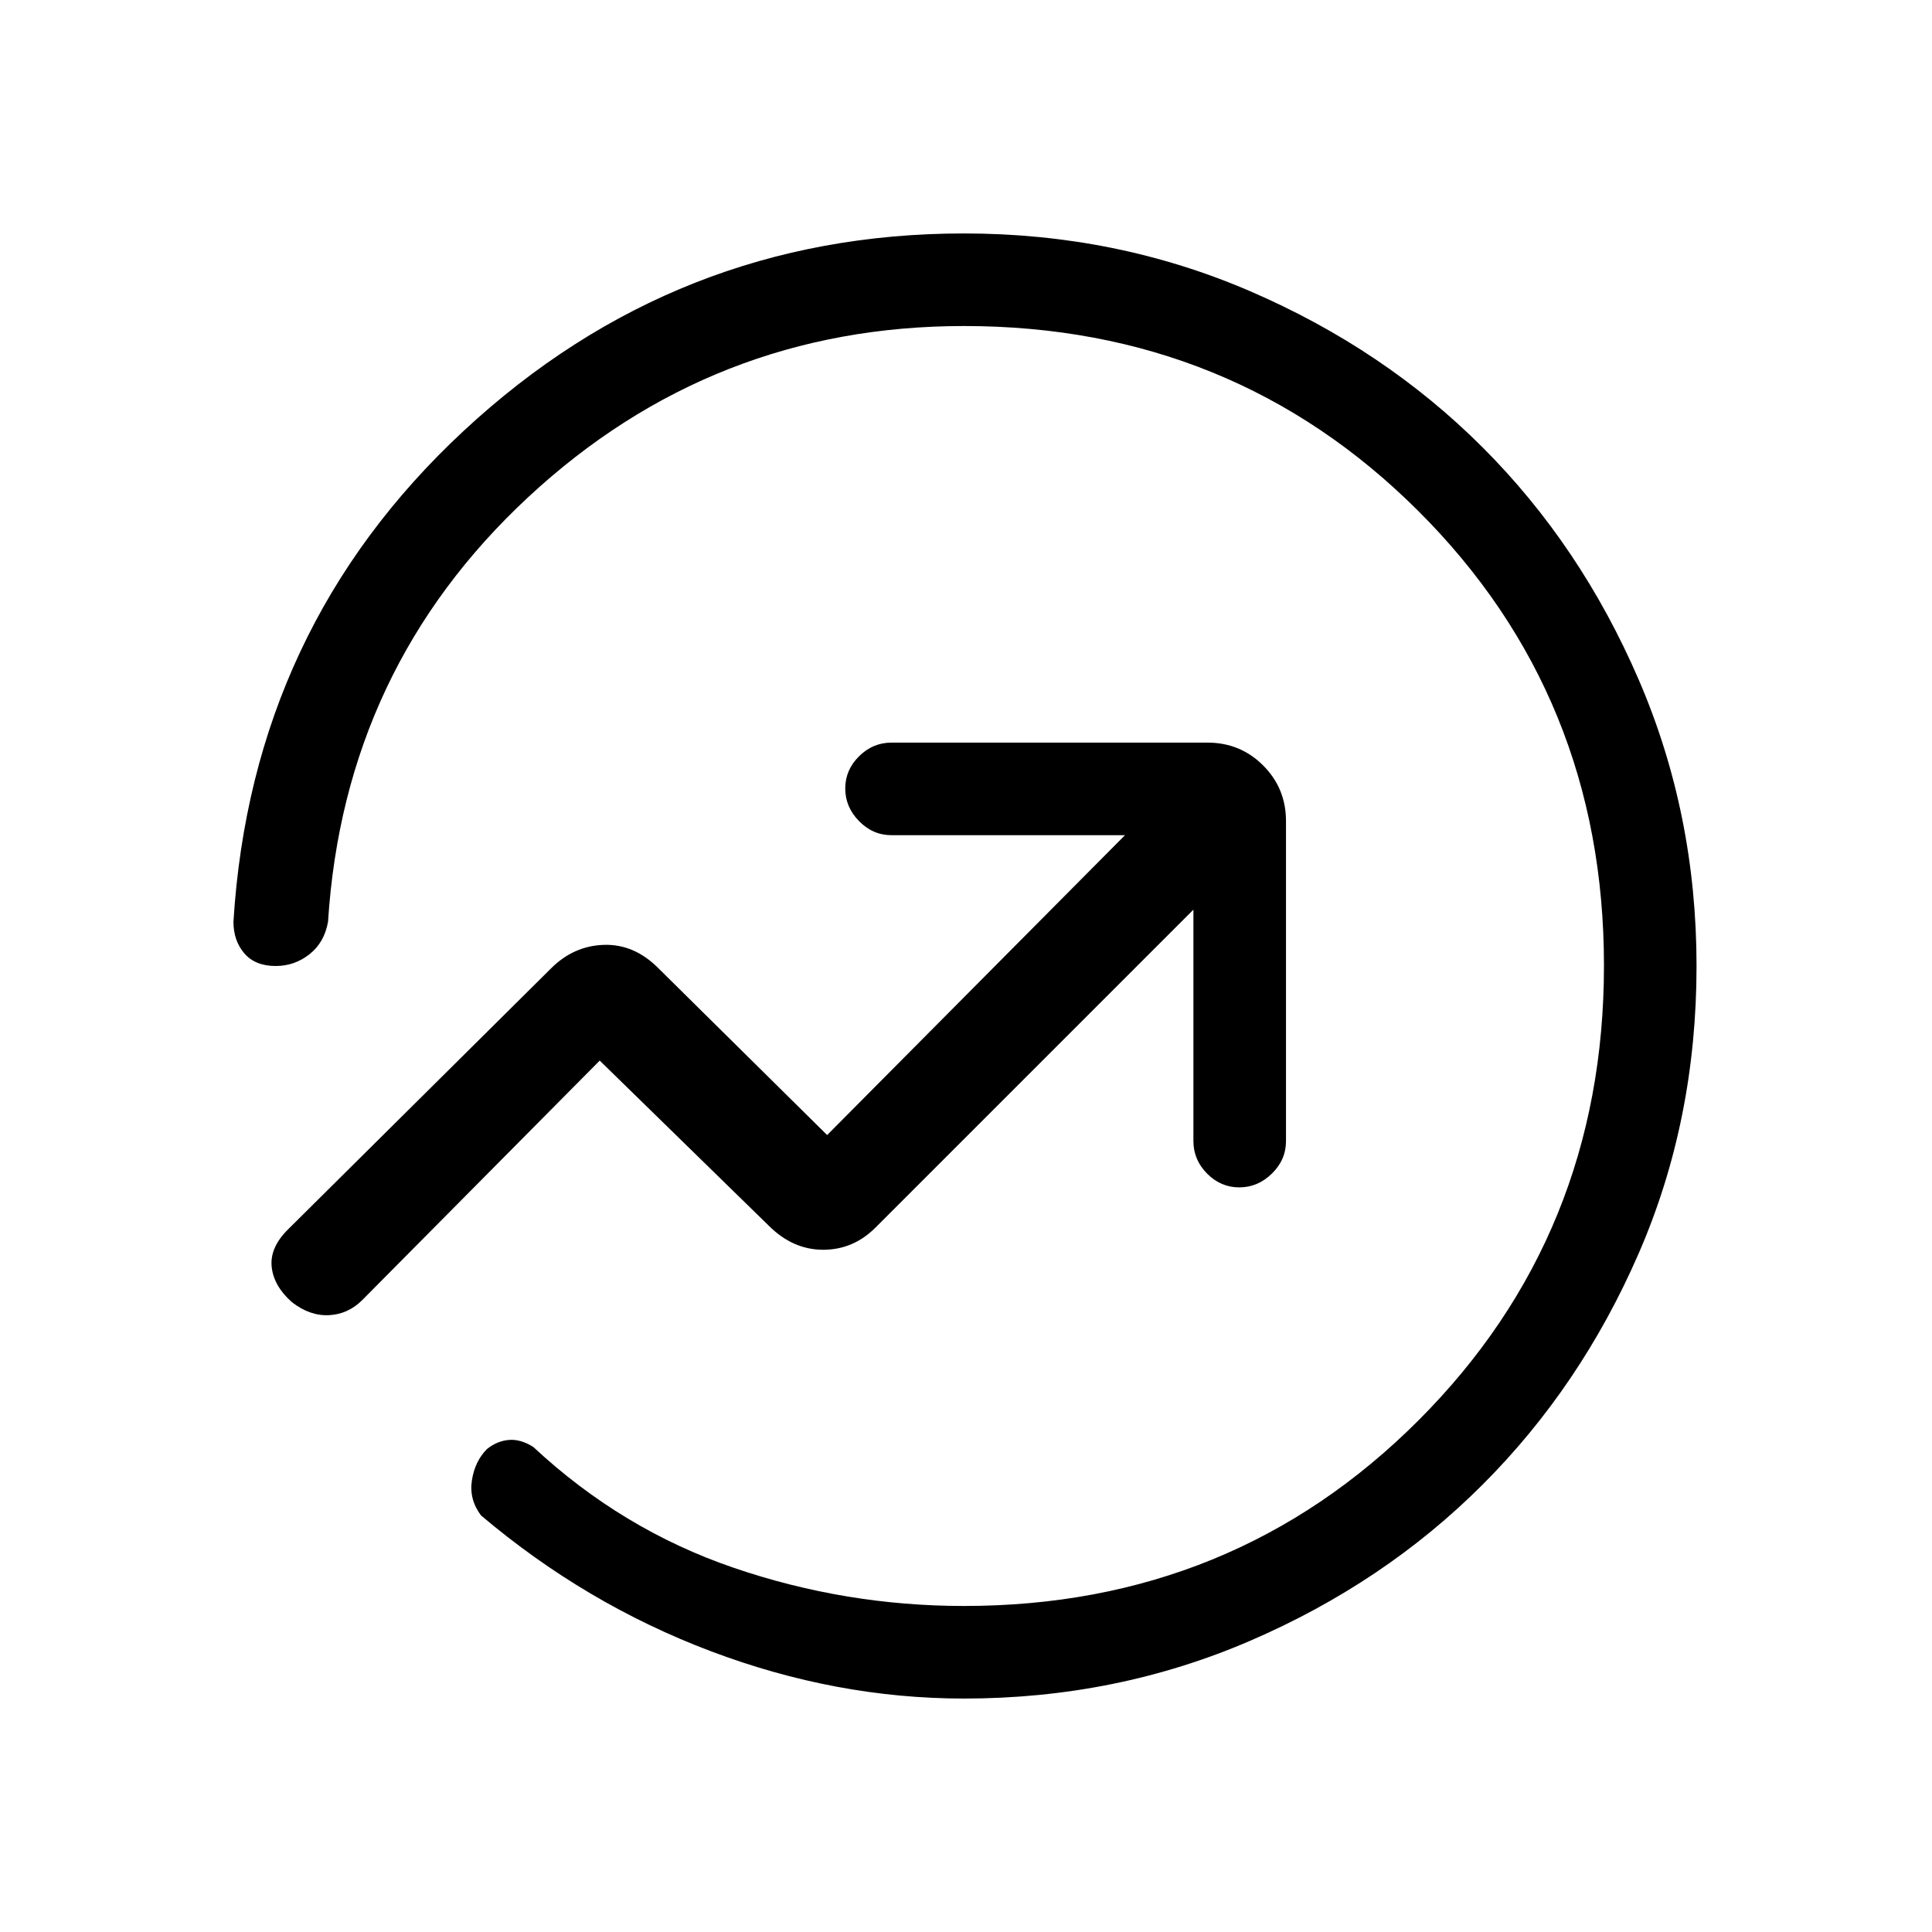 <svg xmlns="http://www.w3.org/2000/svg" height="20" viewBox="0 -960 960 960" width="20"><path d="M116-502q9-146 114.5-244T479-844q75.68 0 142.28 28.74T736.7-737.7q48.82 48.82 77.56 115.42Q843-555.68 843-480q0 76.72-28.74 142.8-28.74 66.08-77.56 114.9-48.82 48.82-115.42 77.56Q554.68-116 479-116q-63.51 0-125.75-23.5Q291-163 239-207q-6-8-4.5-17.5T242-240q5-4 10.85-4.5 5.84-.5 12.15 3.5 44 41 99.5 60T479-162q133.67 0 225.84-92.23 92.16-92.23 92.16-226Q797-614 704.84-706 612.67-798 479-798q-125 0-216.5 85T163-502q-1.81 10.3-9.21 16.15Q146.38-480 137-480q-10.21 0-15.61-6.3Q116-492.6 116-502Zm364 22Zm113-28v115q0 9.3 6.79 16.15 6.79 6.85 16 6.85t16.21-6.85q7-6.85 7-16.15v-159q0-16.3-11.35-27.65Q616.3-591 600-591H443q-9.3 0-16.15 6.79-6.85 6.79-6.85 16t6.85 16.21q6.85 7 16.15 7h116L411-396l-84.04-83.08Q315-491 300-490.5t-26.2 11.7L143-349q-9 9-8 18.5t10 17.5q9 7 18.5 6.5T180-314l118-119 84.04 82.08Q394-339 409-339t26-11l158-158Z"/></svg>